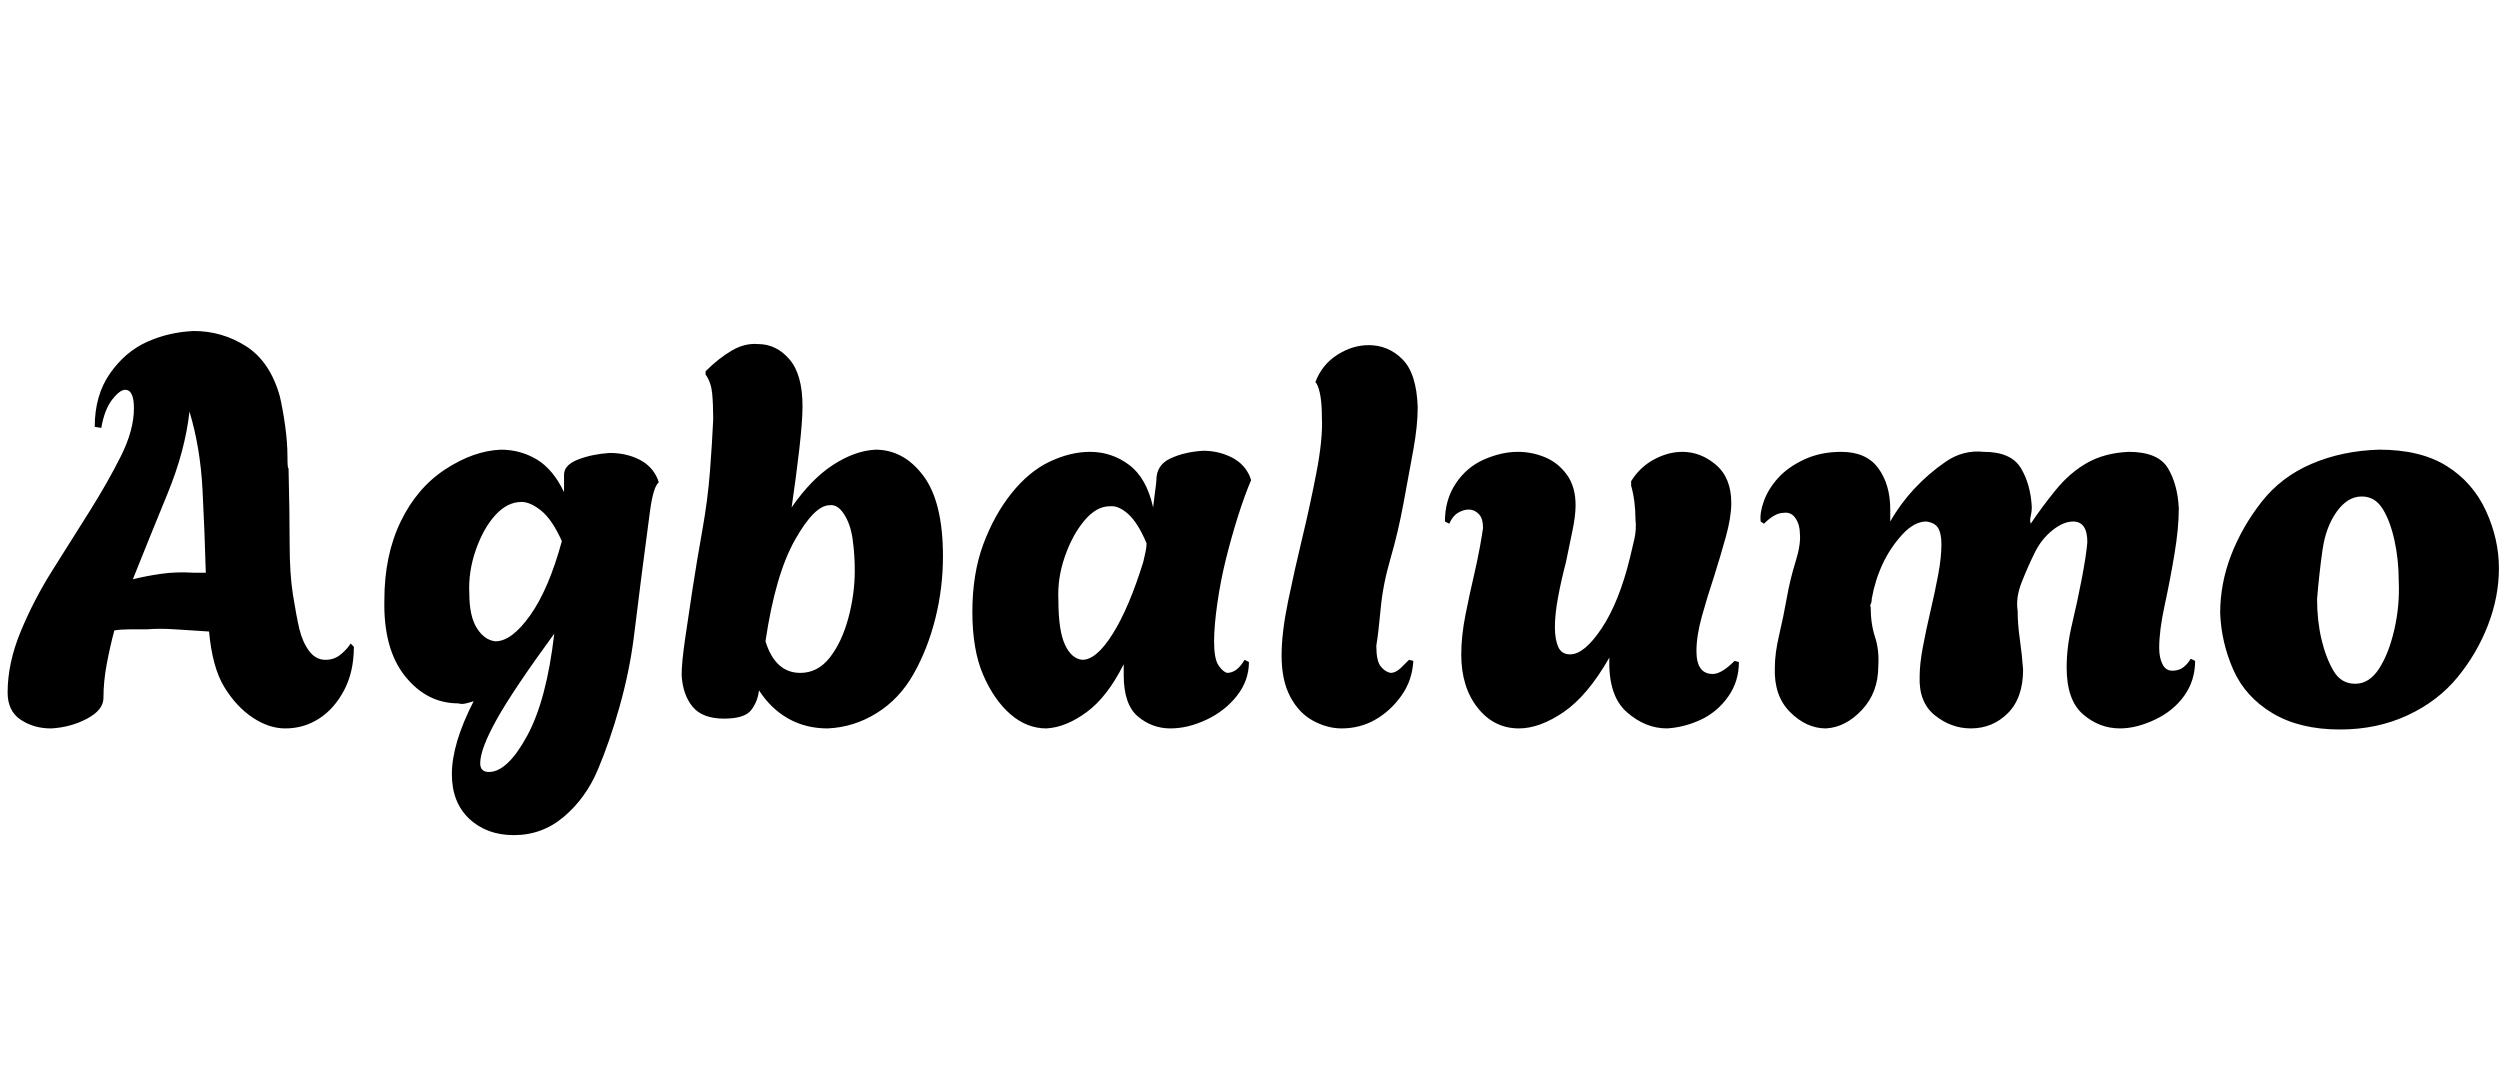 <svg id="fnt-Agbalumo" viewBox="0 0 2296 1000" xmlns="http://www.w3.org/2000/svg"><path id="agbalumo" class="f" d="M47 669q-16 0-28-8t-12-25q0-27 12-56t29-56 34-54 29-51 12-44q0-17-8-17-5 0-12 9t-10 26l-6-1q0-29 14-49t34-29 43-10q26 0 48 14t31 46q3 13 5 28t2 27 1 11q1 41 1 69t3 47 6 32q3 12 9 20t15 8q8 0 14-5t9-10l3 3q0 23-9 40t-23 26-31 9q-15 0-30-10t-26-28-14-51q-16-1-31-2t-26 0q-8 0-16 0t-14 1q-4 15-7 31t-3 31q0 11-15 19t-33 9m75-137q12-3 26-5t30-1h11q-1-37-3-76t-12-72q-4 36-20 75t-32 79m350 235q-25 0-41-15t-16-41q0-28 20-67-3 1-7 2t-7 0q-29 0-49-25t-19-70q0-41 15-72t41-48 51-18q18 0 33 9t25 30q0-5 0-9t0-7q0-9 13-14t29-6q15 0 27 6t17 18l1 3q-5 4-8 26t-8 61q-3 25-7 56t-13 63-20 58-31 43-46 17m-17-178q15 0 32-24t29-68q-9-20-19-28t-18-8q-13 0-24 12t-18 32-6 40q0 21 7 32t17 12m-6 120q17 0 35-33t25-94q-38 52-53 79t-15 40q0 8 8 8m311-40q-20 0-36-9t-27-26q-1 10-7 18t-25 8q-20 0-29-11t-10-29q0-11 3-32t7-47 9-54 7-54 3-48q0-14-1-24t-6-17v-3q12-12 24-19t24-6q17 0 29 14t12 43q0 14-3 40t-7 53q18-26 38-39t39-14q26 0 44 24t18 74q0 29-7 57t-20 51-34 36-45 14m-25-51q16 0 27-14t17-36 6-44q0-15-2-29t-8-23-13-8q-14 0-32 32t-27 93q9 29 32 29m340 51q-17 0-30-11t-13-38q0-2 0-5t0-5q-15 30-34 44t-37 15q-18 0-33-13t-25-36-10-58q0-35 10-62t26-47 35-29 37-9q20 0 36 12t22 39q1-9 2-16t1-9q0-14 13-20t30-7q14 0 26 6t17 18l1 3q-6 14-12 33t-11 39-8 41-3 35q0 16 4 22t8 7q9 0 16-12l4 2q0 17-11 31t-28 22-33 8m-81-63q13 0 28-24t28-66q1-5 2-9t1-8q-8-19-17-27t-17-7q-12 0-23 13t-18 33-6 40q0 28 6 41t16 14m238 63q-13 0-26-7t-21-22-8-38q0-21 6-50t13-58 13-60 5-51q0-22-5-31l-1-1q6-16 20-25t29-9q18 0 31 13t14 44q0 17-4 39t-9 49-12 51-9 46-4 34q0 14 4 19t9 6q5 0 10-5t7-7l4 1q-1 18-11 32t-24 22-31 8m163 0q-23 0-38-19t-15-49q0-17 4-37t8-37q3-13 5-24t3-18q0-9-4-13t-9-4-10 3-8 10l-4-2q0-20 10-35t26-22 31-7q13 0 25 5t20 16 8 28q0 10-3 24t-6 29q-4 15-7 31t-3 28q0 11 3 18t11 7q13 0 29-24t26-65q2-8 4-17t1-18q0-8-1-16t-3-15v-4q8-13 21-20t26-7q17 0 31 12t14 35q0 13-5 31t-11 37q-6 18-11 36t-5 32q0 21 15 21 4 0 9-3t11-9l4 1q0 18-10 32t-25 21-31 8q-20 0-37-15t-16-49v-1q-20 35-42 50t-41 15m282 0q-18 0-33-15t-14-41q0-13 4-30t7-34 8-33 4-26q0-8-4-14t-11-5q-8 0-18 10l-3-2q-1-8 3-19t13-21 24-17 34-7q23 0 34 15t11 38q0 3 0 5t0 6q9-16 22-30t29-25 35-9q25 0 34 15t10 36q0 4-1 8t0 7q10-15 23-31t29-25 38-10q27 0 36 15t10 37q0 18-4 42t-9 47-5 39q0 9 3 15t9 6q6 0 10-3t7-8l4 2q0 18-10 32t-27 22-32 8q-19 0-34-13t-15-43q0-19 5-40t9-42 5-33q0-19-13-19-9 0-19 8t-16 20-12 27-4 27q0 12 2 26t3 28q0 26-14 40t-34 14q-18 0-33-12t-14-36q0-11 3-27t7-33 7-33 3-28q0-10-3-15t-11-6q-11 0-22 12t-18 27-10 32q0 3-1 5t0 2q0 16 4 28t3 27q0 24-15 40t-33 17m472 1q-37 0-62-15t-36-40-12-52q0-27 10-53t28-49 46-35 62-13q38 0 62 15t36 41 12 53q0 26-10 52t-28 48-46 35-62 13m14-42q13 0 22-14t14-36 4-44q0-20-4-38t-11-29-19-11q-13 0-23 14t-13 35-5 45q0 20 4 37t11 29 20 12" />
</svg>